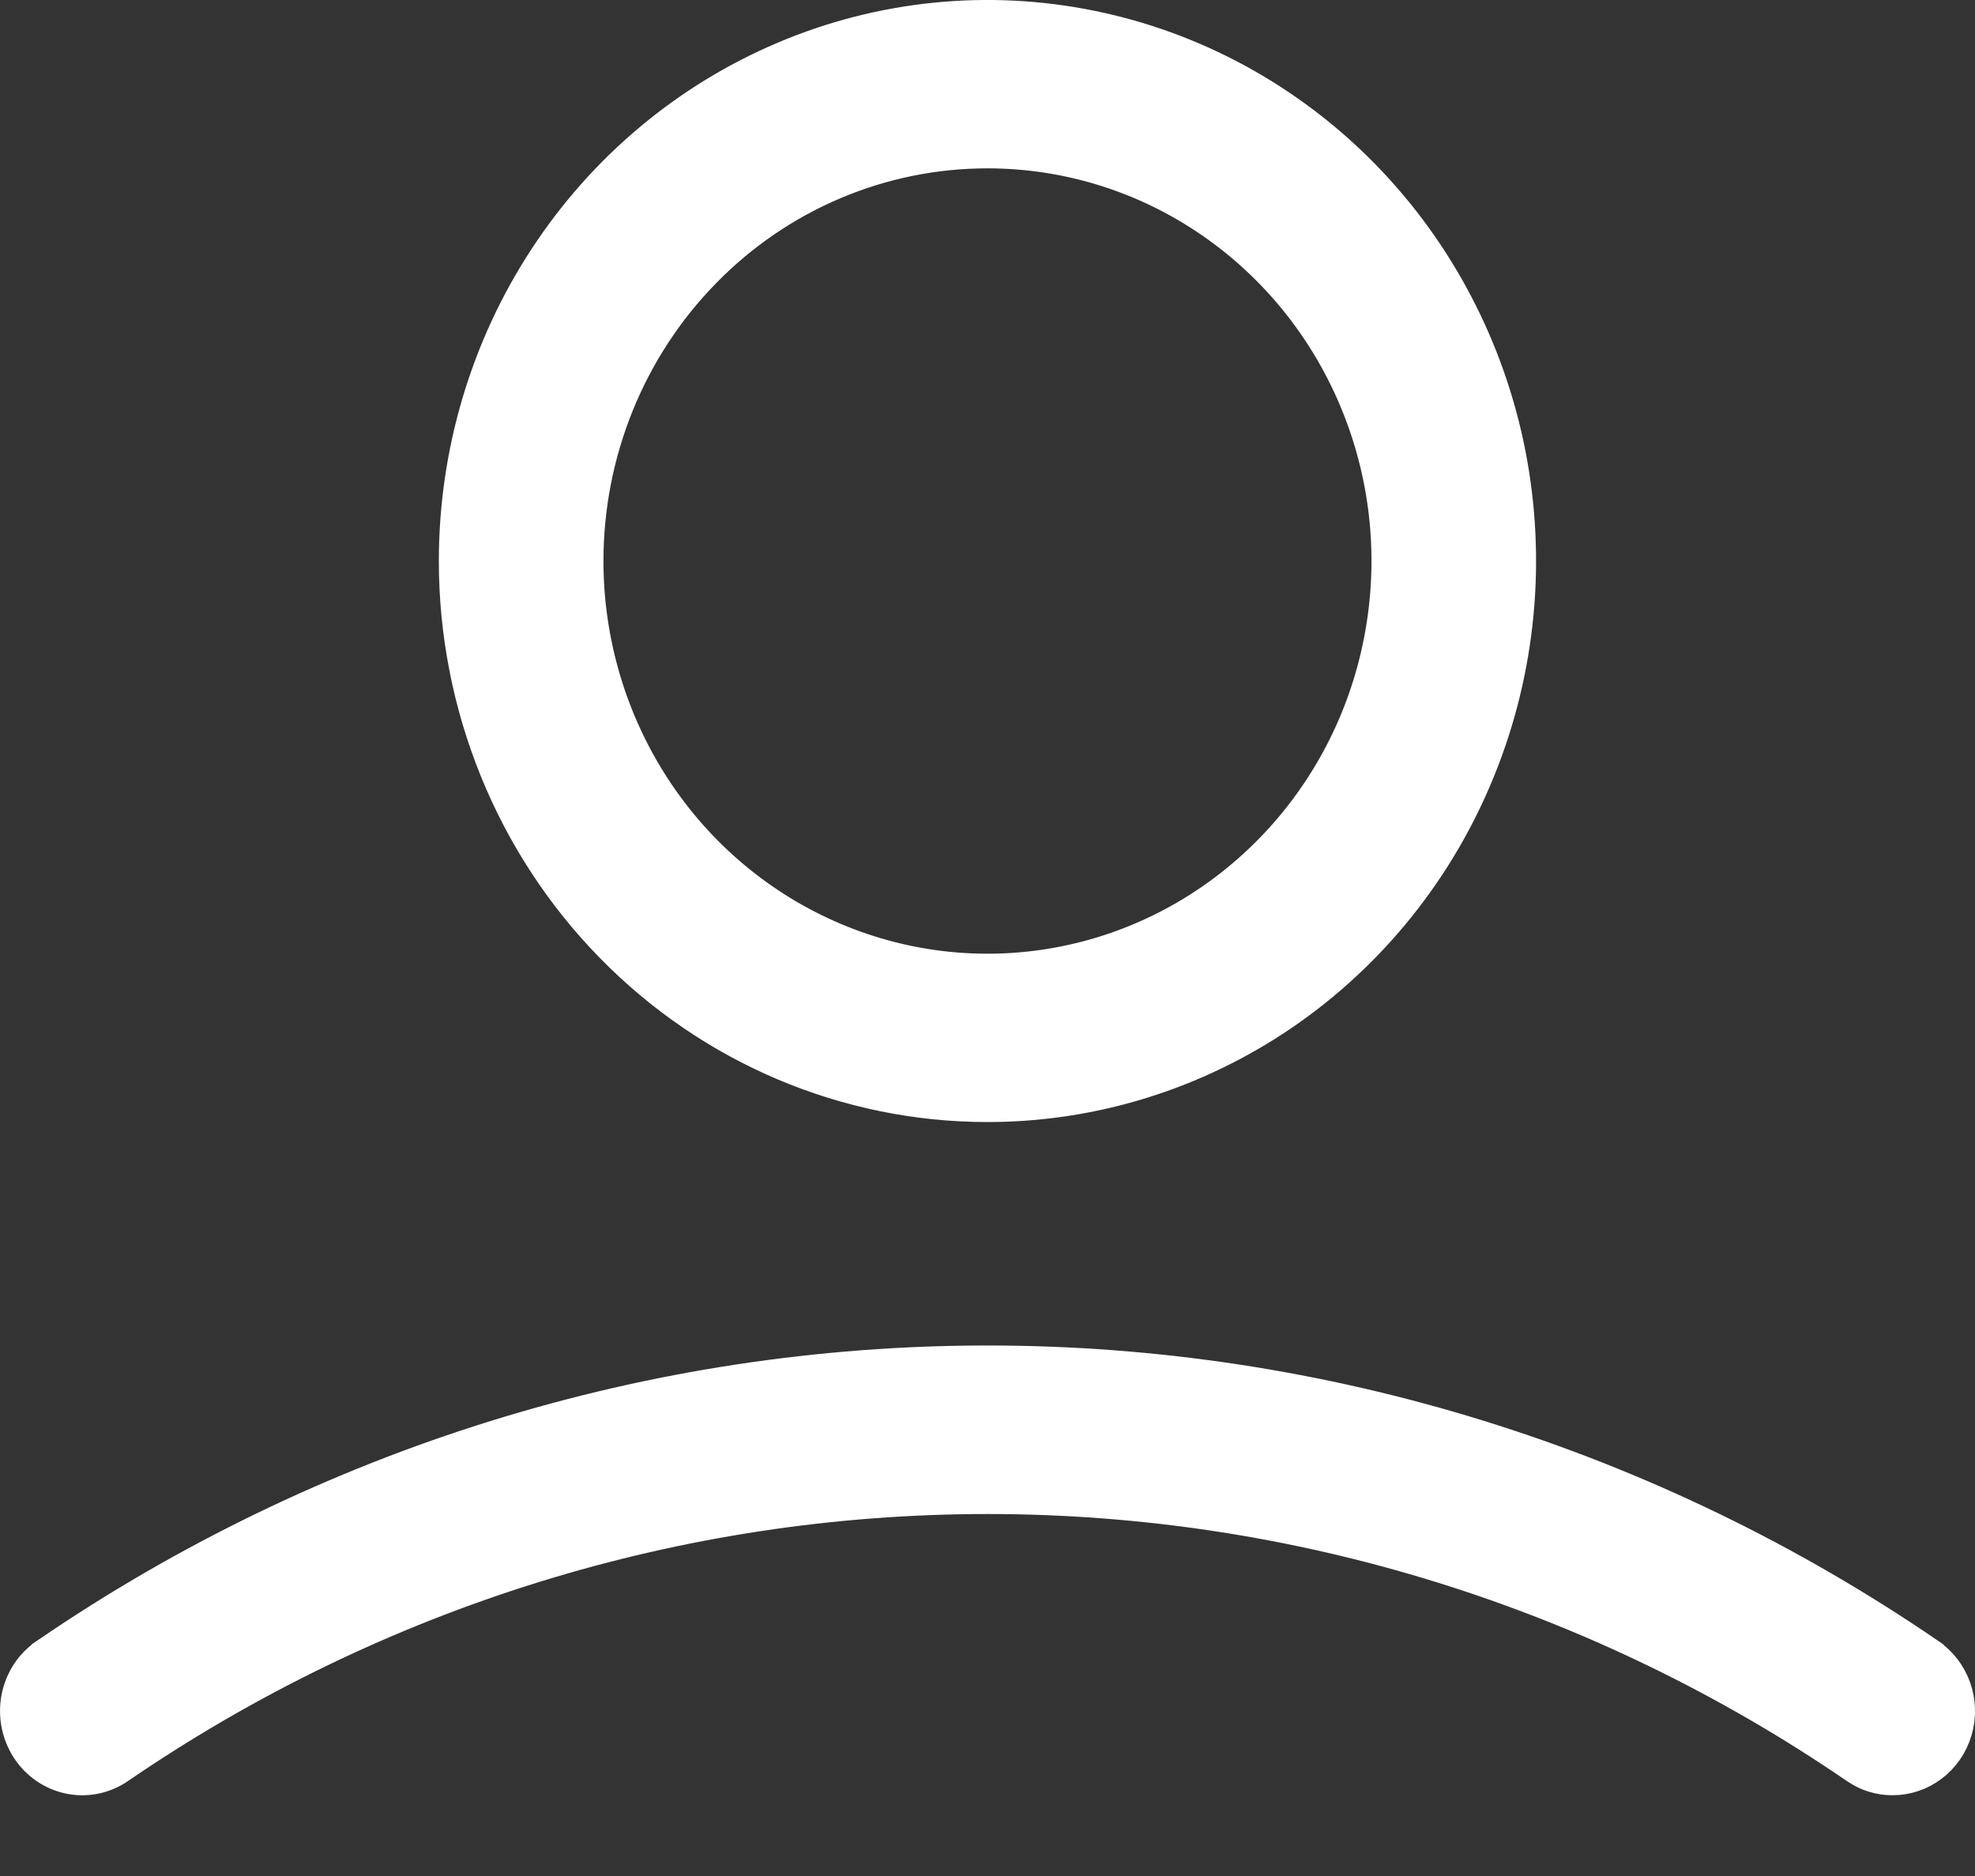 <svg width="20" height="19" viewBox="0 0 20 19" fill="none" xmlns="http://www.w3.org/2000/svg">
<rect x="0" y="0" width="20" height="19" fill="#333333" stroke="none"/>
<path d="M13.016 10.303C12.123 10.913 11.073 11.239 10 11.239C8.56 11.239 7.179 10.654 6.161 9.612C5.142 8.57 4.569 7.156 4.569 5.682C4.569 4.582 4.888 3.507 5.485 2.594C6.082 1.68 6.931 0.968 7.923 0.548C8.914 0.127 10.006 0.017 11.059 0.232C12.111 0.446 13.079 0.975 13.839 1.752C14.598 2.528 15.116 3.519 15.326 4.597C15.535 5.676 15.428 6.793 15.016 7.809C14.605 8.825 13.909 9.692 13.016 10.303ZM12.231 2.272C11.571 1.82 10.794 1.58 10 1.58C8.934 1.58 7.913 2.012 7.161 2.782C6.408 3.552 5.986 4.595 5.986 5.682C5.986 6.492 6.221 7.285 6.662 7.96C7.102 8.634 7.729 9.16 8.463 9.471C9.197 9.782 10.004 9.864 10.783 9.705C11.562 9.547 12.278 9.155 12.839 8.581C13.4 8.008 13.782 7.277 13.936 6.482C14.091 5.686 14.012 4.862 13.708 4.113C13.405 3.364 12.891 2.723 12.231 2.272Z" fill="white" stroke="white" stroke-width="0.25"/>
<path d="M19.557 16.722L19.557 16.723C19.684 16.809 19.781 16.935 19.833 17.082C19.885 17.23 19.889 17.39 19.845 17.54C19.8 17.691 19.71 17.822 19.588 17.914C19.466 18.007 19.318 18.057 19.166 18.057L19.165 18.057C19.027 18.058 18.891 18.016 18.776 17.937L18.776 17.937C16.18 16.158 13.125 15.209 10 15.209C6.875 15.209 3.82 16.158 1.224 17.936C1.068 18.043 0.877 18.081 0.694 18.043C0.51 18.005 0.348 17.894 0.244 17.733C0.14 17.572 0.102 17.375 0.139 17.185C0.158 17.091 0.194 17.002 0.246 16.922C0.298 16.843 0.365 16.775 0.443 16.723L0.443 16.722C3.271 14.786 6.597 13.752 10 13.752C13.403 13.752 16.729 14.786 19.557 16.722Z" fill="white" stroke="white" stroke-width="0.25"/>
</svg>
